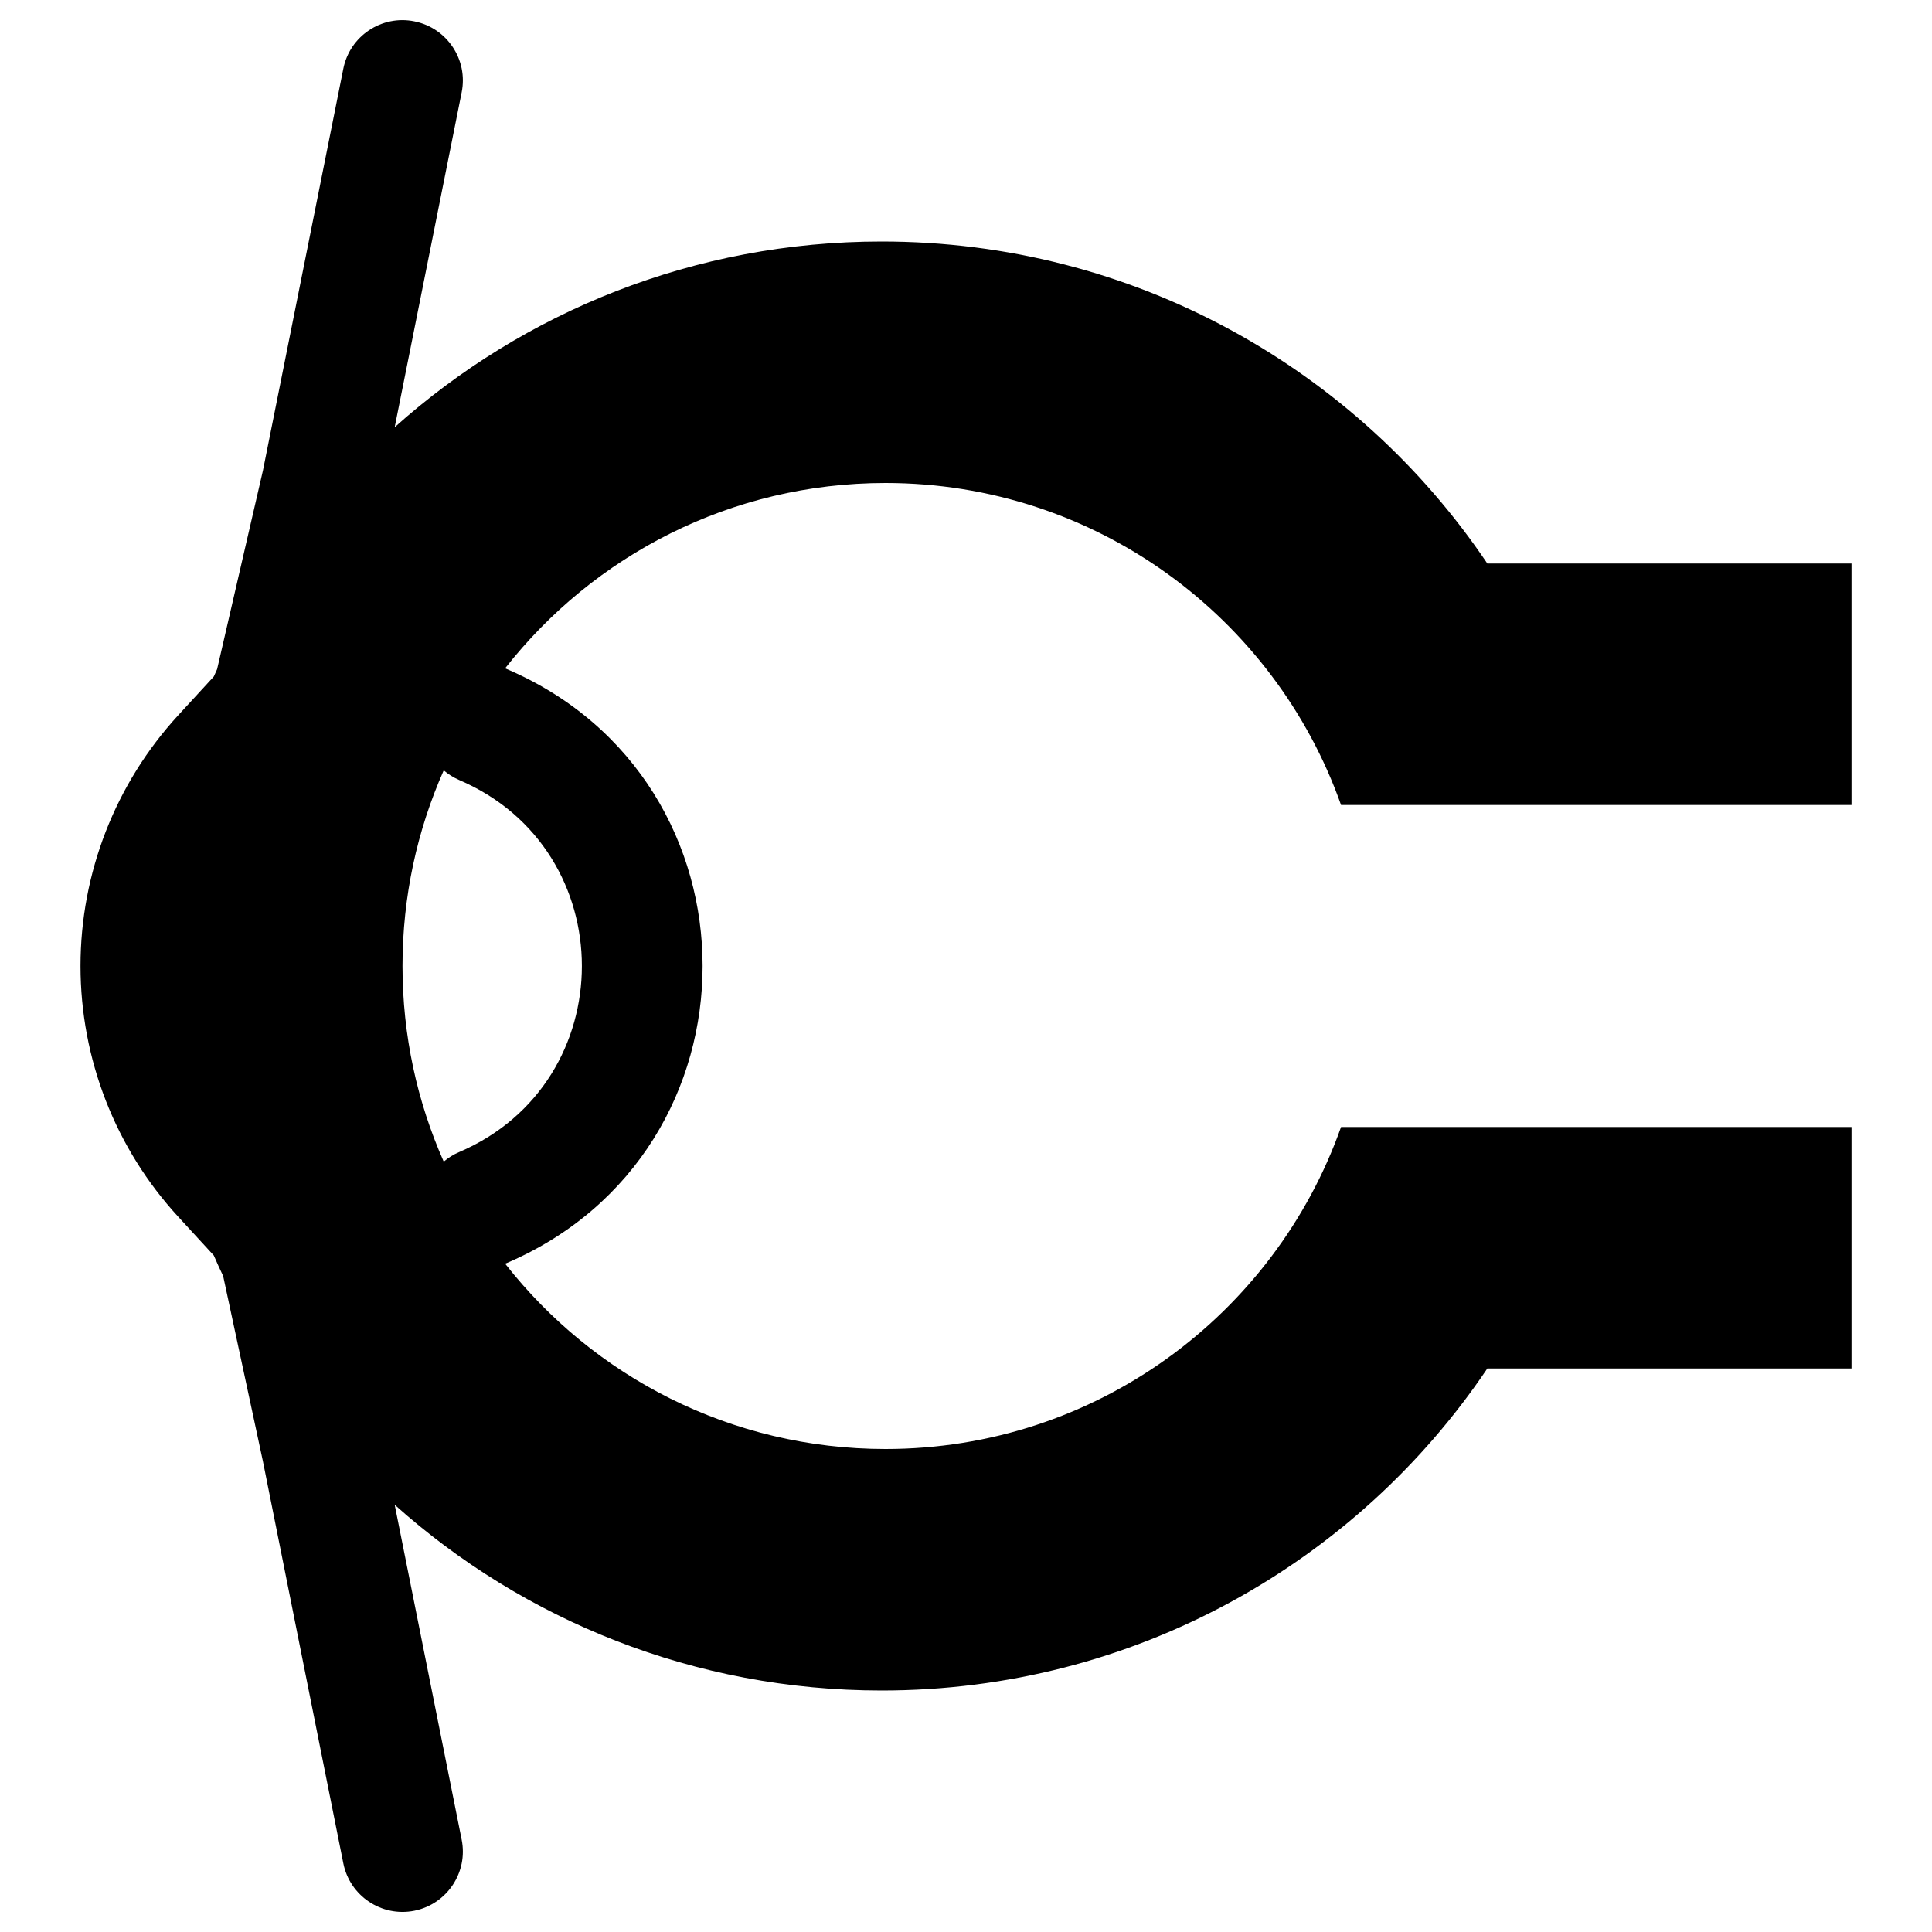 <svg width="24" height="24" viewBox="0 0 24 24" fill="none" xmlns="http://www.w3.org/2000/svg">
<path fill-rule="evenodd" clip-rule="evenodd" d="M5.147 0.265C5.553 0.346 5.817 0.741 5.735 1.147L4.903 5.307C6.506 3.873 8.627 3 10.952 3C14.089 3 16.853 4.588 18.476 7H23V10H16.659C15.835 7.67 13.612 6 11 6C9.081 6 7.373 6.901 6.275 8.302C6.282 8.305 6.289 8.308 6.295 8.311C9.539 9.701 9.539 14.299 6.295 15.69L6.284 15.694L6.275 15.698C7.373 17.1 9.081 18 11 18C13.612 18 15.835 16.331 16.659 14H23V17H18.476C16.853 19.412 14.089 21 10.952 21C8.627 21 6.506 20.127 4.903 18.693L5.735 22.853C5.817 23.259 5.553 23.654 5.147 23.736C4.741 23.817 4.346 23.553 4.265 23.147L3.266 18.152L2.772 15.851C2.732 15.767 2.693 15.682 2.656 15.596L2.216 15.117C1.434 14.268 1 13.155 1 12C1 10.845 1.434 9.733 2.216 8.883L2.656 8.404C2.669 8.374 2.683 8.343 2.697 8.313L3.267 5.842L4.265 0.853C4.346 0.447 4.741 0.183 5.147 0.265ZM5.512 9.57C5.183 10.313 5 11.135 5 12C5 12.865 5.183 13.687 5.512 14.43C5.569 14.382 5.633 14.341 5.705 14.311C7.736 13.44 7.736 10.56 5.705 9.69C5.633 9.659 5.569 9.618 5.512 9.57Z" fill="black"/>
</svg>
